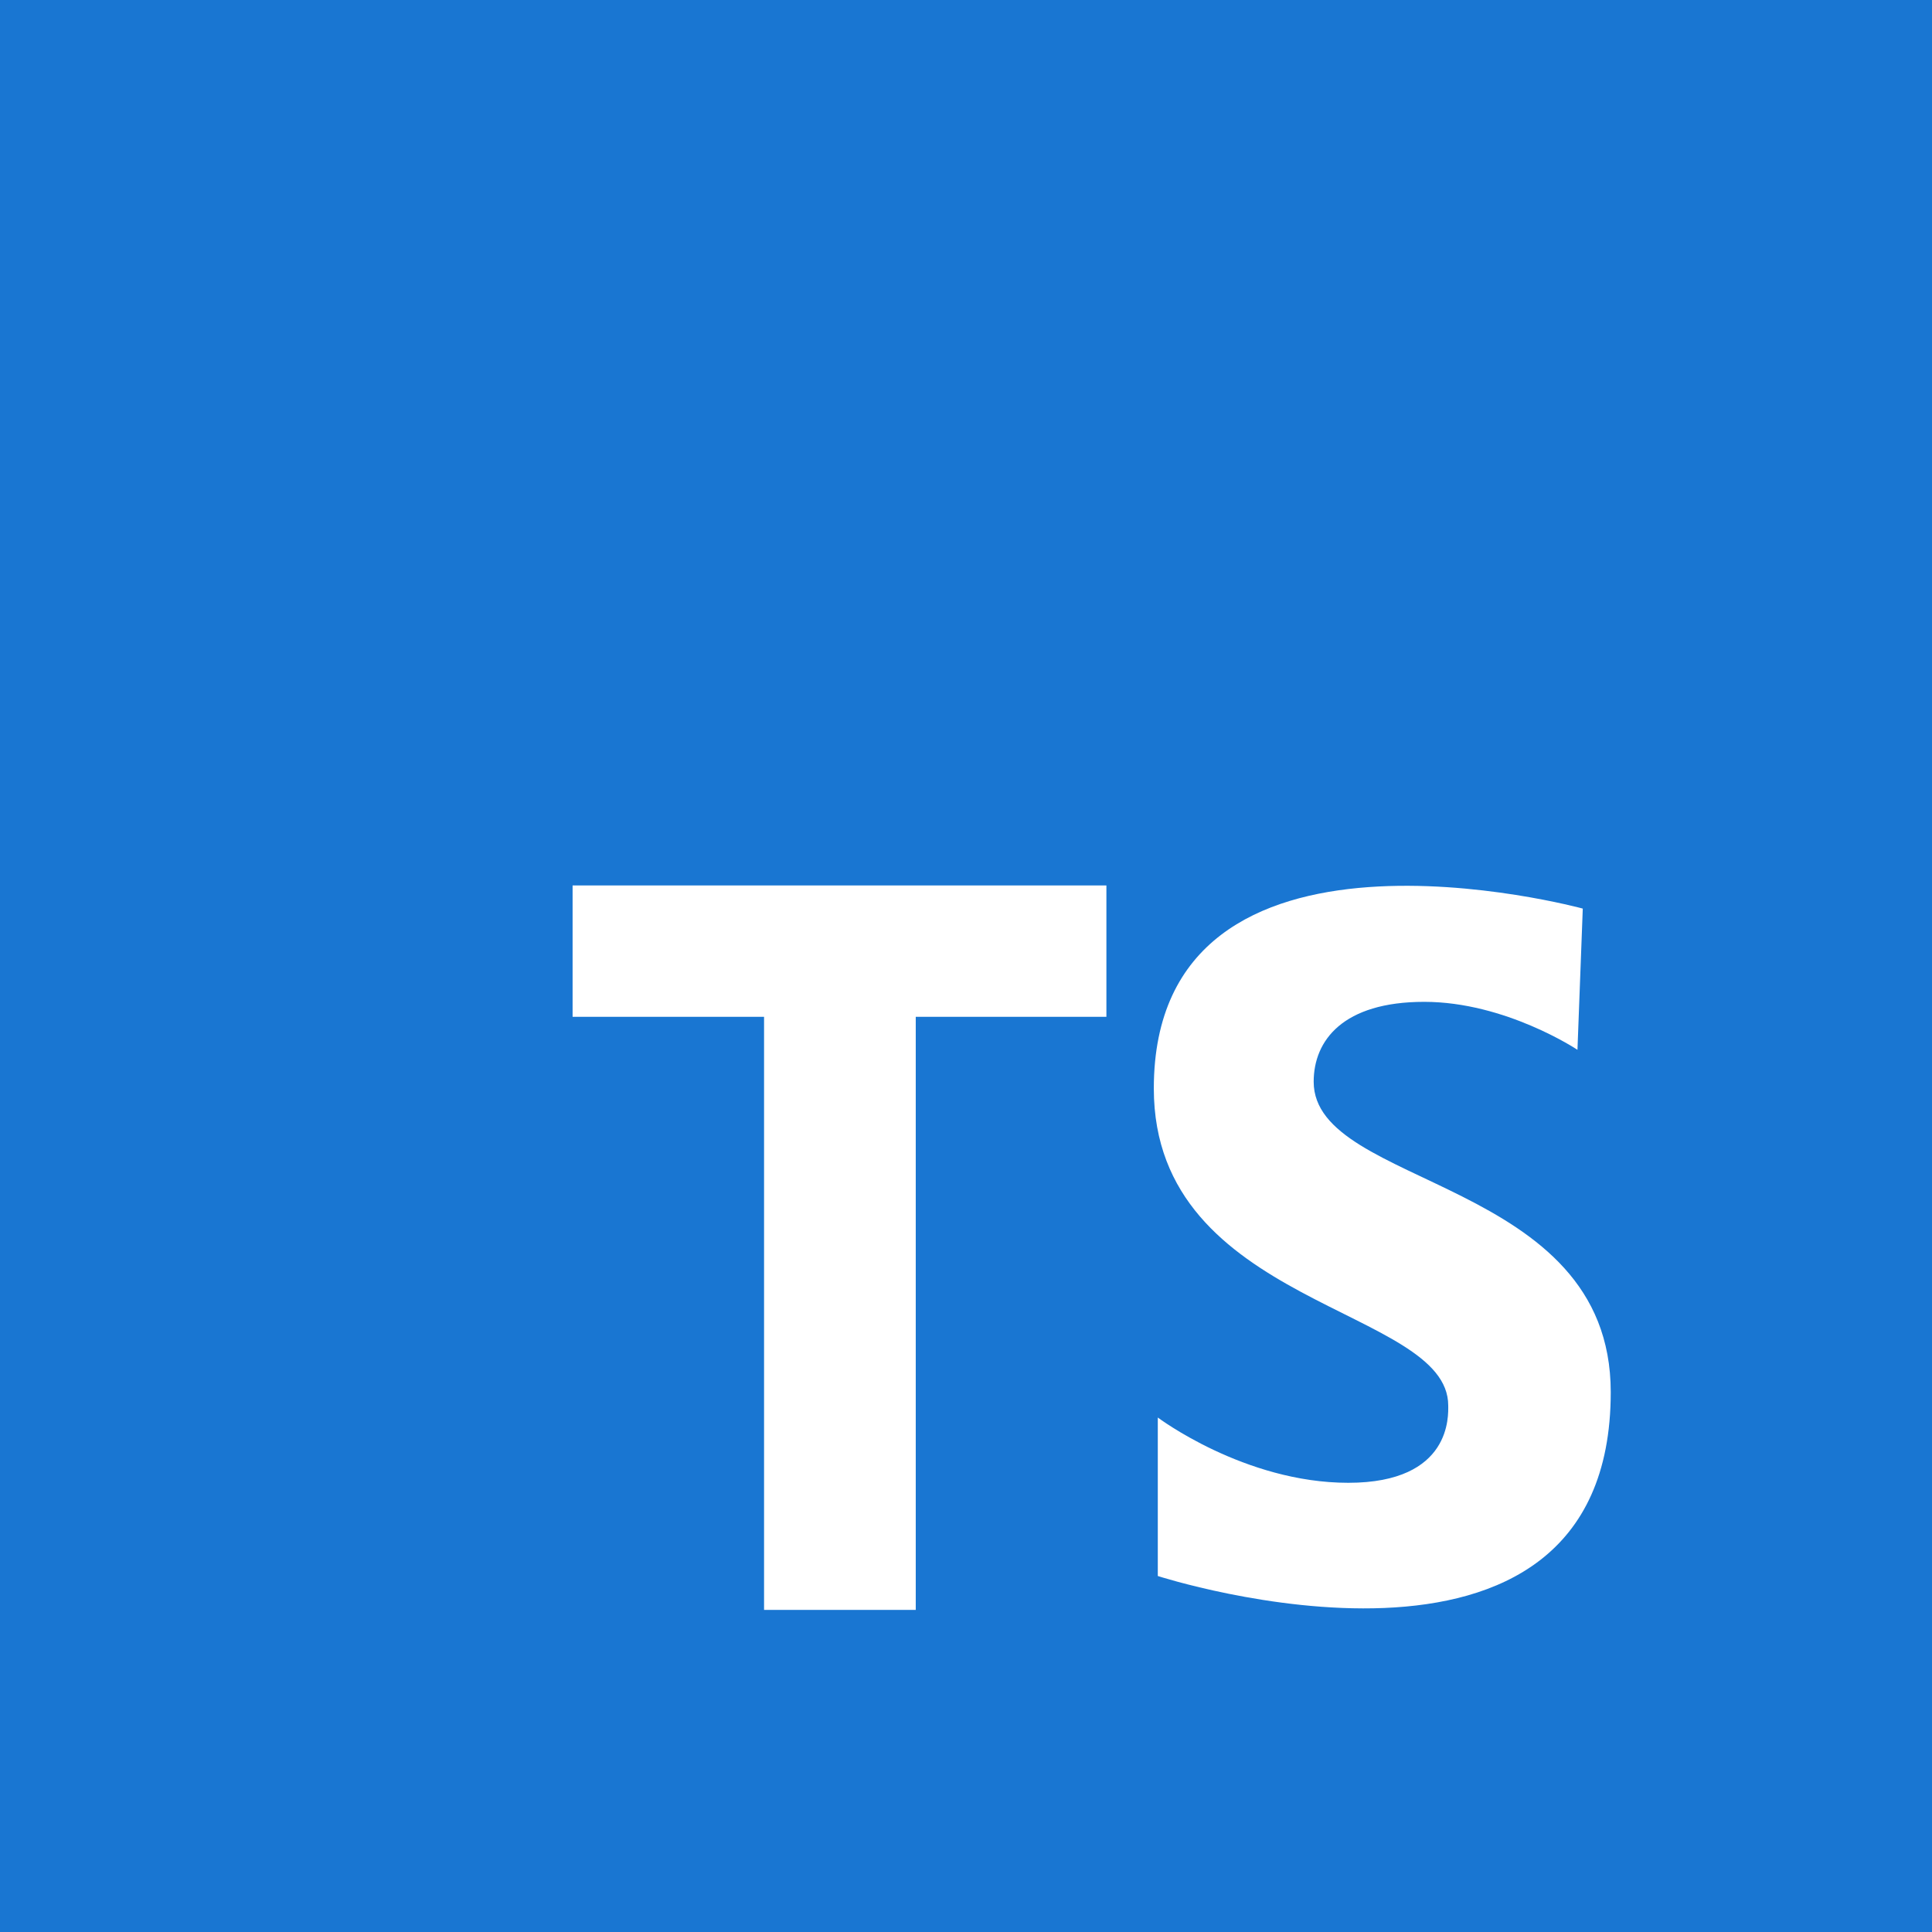 <svg xmlns="http://www.w3.org/2000/svg" xmlns:xlink="http://www.w3.org/1999/xlink" viewBox="0,0,256,256" width="50px" height="50px"><g fill="#1976d2" fill-rule="nonzero" stroke="none" stroke-width="1" stroke-linecap="butt" stroke-linejoin="miter" stroke-miterlimit="10" stroke-dasharray="" stroke-dashoffset="0" font-family="none" font-weight="none" font-size="none" text-anchor="none" style="mix-blend-mode: normal"><path d="M0,256v-256h256v256z" id="bgRectangle"></path></g><g fill="none" fill-rule="nonzero" stroke="none" stroke-width="1" stroke-linecap="butt" stroke-linejoin="miter" stroke-miterlimit="10" stroke-dasharray="" stroke-dashoffset="0" font-family="none" font-weight="none" font-size="none" text-anchor="none" style="mix-blend-mode: normal"><g transform="scale(5.333,5.333)"><rect x="6" y="6" width="36" height="36" fill="#1976d2"></rect><path d="M27.49,22h-13.263v3.264h4.757v14.736h3.769v-14.736h4.737z" fill="#ffffff"></path><path d="M39.194,26.084c0,0 -1.787,-1.192 -3.807,-1.192c-2.02,0 -2.747,0.96 -2.747,1.986c0,2.648 7.381,2.383 7.381,7.712c0,8.209 -11.254,4.568 -11.254,4.568v-3.938c0,0 2.152,1.622 4.733,1.622c2.581,0 2.483,-1.688 2.483,-1.92c0,-2.449 -7.315,-2.449 -7.315,-7.878c0,-7.381 10.658,-4.469 10.658,-4.469z" fill="#ffffff"></path></g></g></svg>
